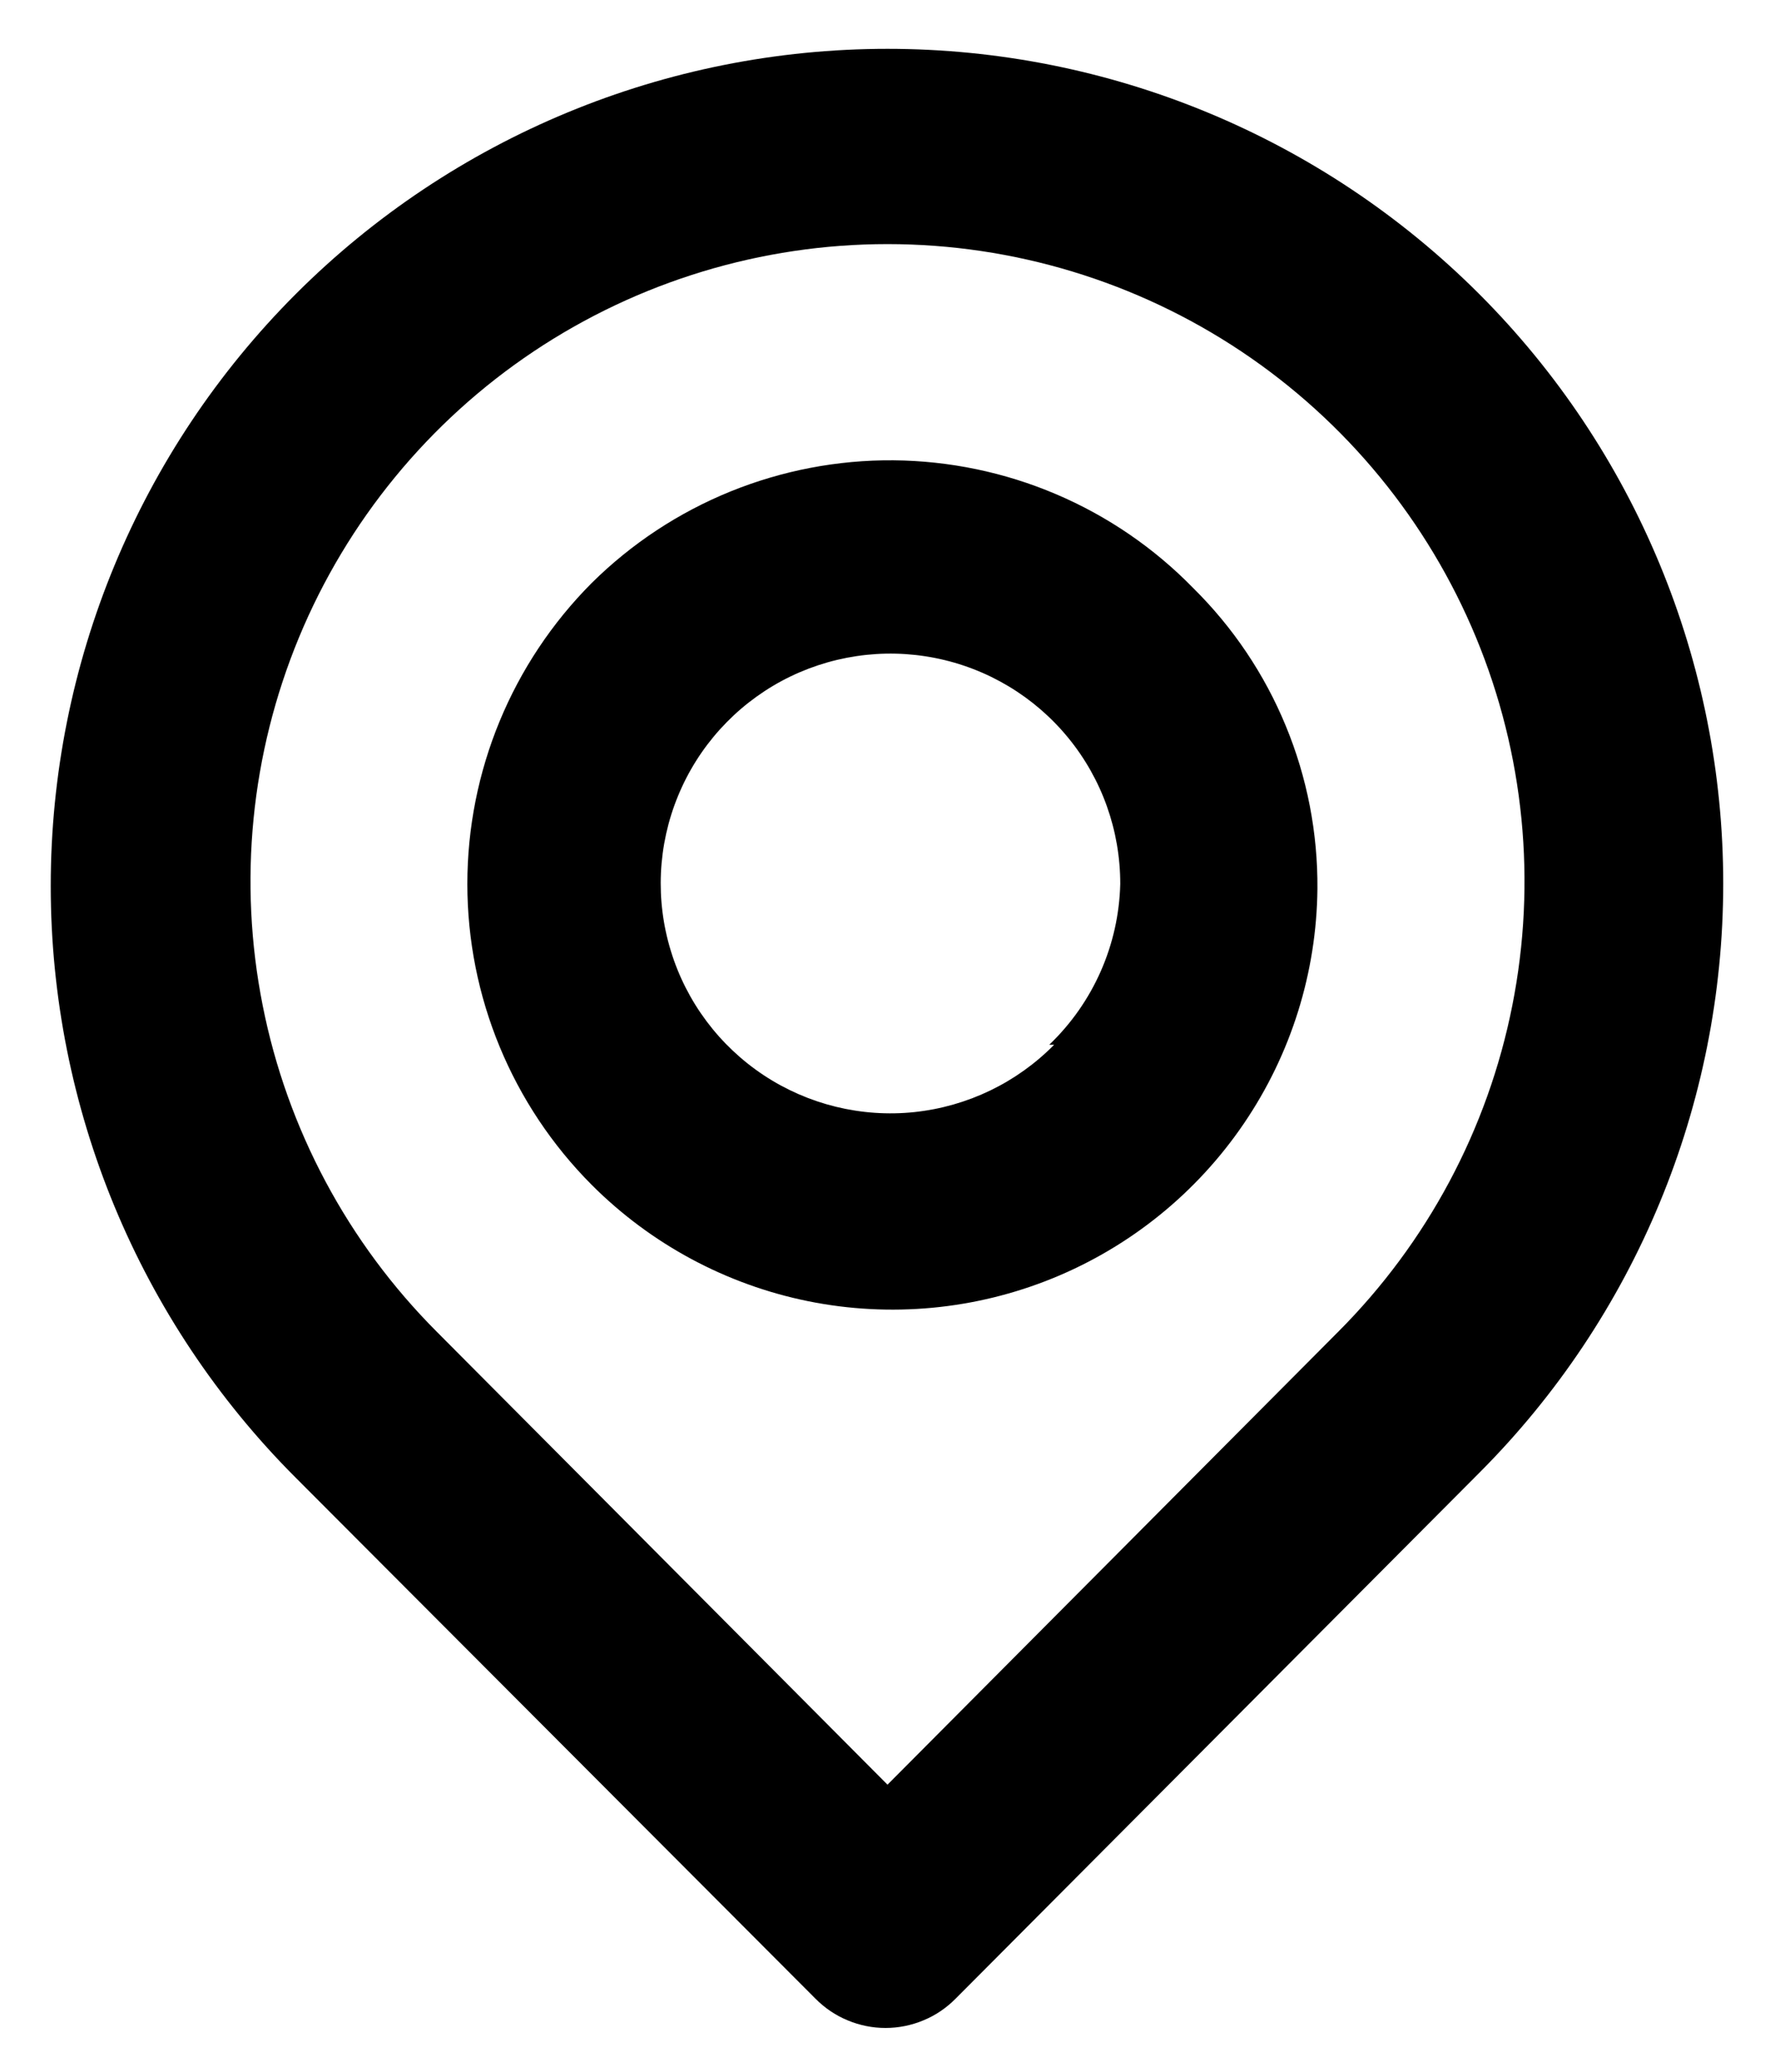 <svg width="24" height="28" viewBox="0 0 24 28" fill="none" xmlns="http://www.w3.org/2000/svg">
<path d="M20 3.973C17.878 1.852 15.001 0.66 12 0.66C8.999 0.66 6.122 1.852 4 3.973C1.878 6.095 0.686 8.973 0.686 11.973C0.686 14.974 1.878 17.852 4 19.973L11.027 27.013C11.151 27.138 11.298 27.238 11.461 27.305C11.623 27.373 11.797 27.408 11.973 27.408C12.149 27.408 12.324 27.373 12.486 27.305C12.649 27.238 12.796 27.138 12.92 27.013L20 19.907C22.113 17.794 23.3 14.928 23.3 11.94C23.3 8.952 22.113 6.086 20 3.973ZM18.093 18L12 24.12L5.907 18C4.703 16.795 3.883 15.26 3.552 13.59C3.22 11.919 3.391 10.188 4.043 8.614C4.695 7.041 5.799 5.696 7.215 4.75C8.632 3.804 10.297 3.299 12 3.299C13.703 3.299 15.368 3.804 16.785 4.75C18.201 5.696 19.305 7.041 19.957 8.614C20.609 10.188 20.78 11.919 20.448 13.59C20.117 15.26 19.297 16.795 18.093 18ZM8 7.88C6.924 8.96 6.319 10.422 6.319 11.947C6.319 13.471 6.924 14.934 8 16.013C8.8 16.814 9.818 17.361 10.928 17.586C12.037 17.81 13.188 17.702 14.236 17.275C15.284 16.848 16.183 16.12 16.819 15.184C17.456 14.248 17.802 13.145 17.813 12.013C17.819 11.258 17.674 10.508 17.385 9.81C17.097 9.111 16.671 8.478 16.133 7.947C15.605 7.406 14.975 6.975 14.279 6.679C13.584 6.383 12.836 6.228 12.081 6.221C11.325 6.215 10.575 6.359 9.875 6.643C9.174 6.928 8.537 7.348 8 7.88ZM14.253 14.12C13.748 14.633 13.08 14.954 12.364 15.03C11.648 15.105 10.928 14.929 10.327 14.532C9.727 14.135 9.282 13.542 9.071 12.853C8.859 12.165 8.893 11.425 9.167 10.759C9.44 10.093 9.937 9.543 10.571 9.202C11.206 8.862 11.939 8.753 12.645 8.893C13.351 9.033 13.987 9.414 14.443 9.971C14.9 10.528 15.148 11.227 15.147 11.947C15.127 12.77 14.782 13.551 14.187 14.12H14.253Z" fill="black"/>
</svg>
